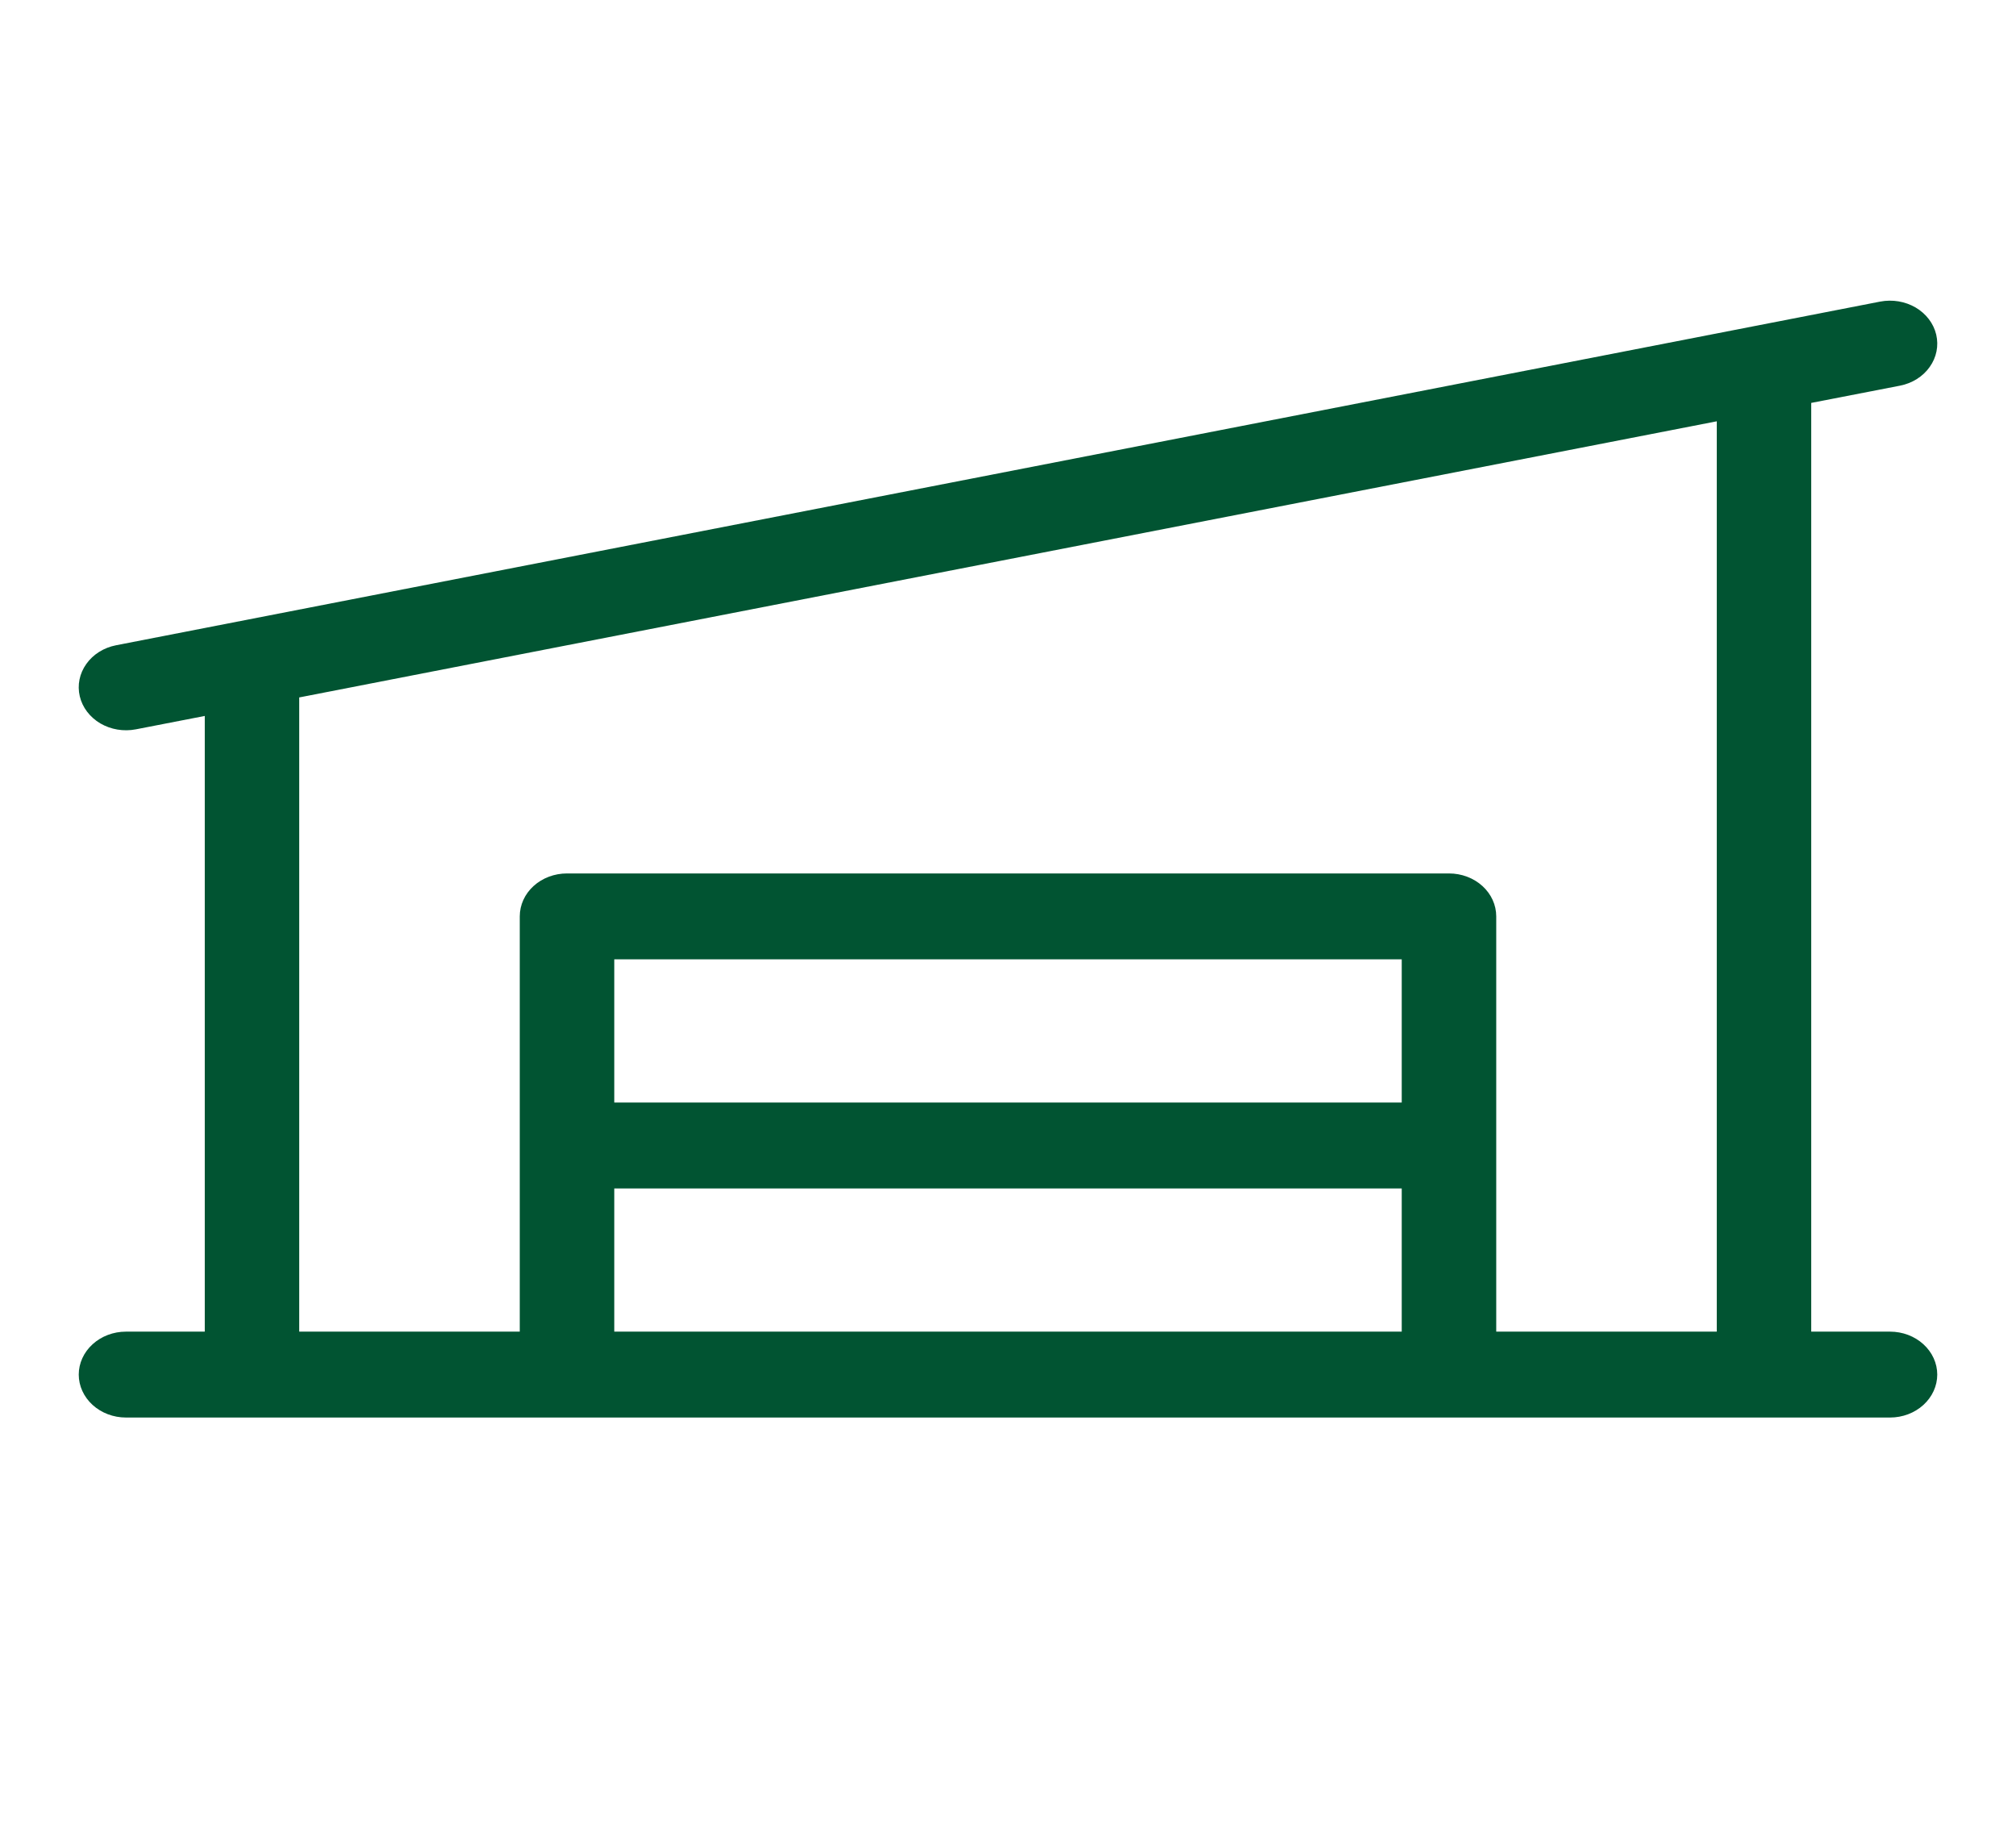 <svg width="33" height="30" viewBox="0 0 33 30" fill="none" xmlns="http://www.w3.org/2000/svg">
<path d="M30.938 21.797H29.648V6.595L31.1 6.313C31.301 6.274 31.476 6.164 31.587 6.007C31.699 5.85 31.737 5.66 31.694 5.477C31.651 5.295 31.53 5.136 31.358 5.034C31.185 4.933 30.976 4.898 30.775 4.937L1.9 10.562C1.699 10.601 1.524 10.711 1.413 10.868C1.301 11.025 1.263 11.215 1.306 11.398C1.349 11.58 1.47 11.739 1.642 11.841C1.815 11.942 2.024 11.977 2.225 11.938L3.352 11.719V21.797H2.062C1.857 21.797 1.661 21.871 1.516 22.003C1.371 22.135 1.289 22.314 1.289 22.5C1.289 22.686 1.371 22.865 1.516 22.997C1.661 23.129 1.857 23.203 2.062 23.203H30.938C31.143 23.203 31.339 23.129 31.484 22.997C31.629 22.865 31.711 22.686 31.711 22.5C31.711 22.314 31.629 22.135 31.484 22.003C31.339 21.871 31.143 21.797 30.938 21.797ZM4.898 11.416L28.102 6.896V21.797H24.492V15C24.492 14.813 24.411 14.635 24.266 14.503C24.121 14.371 23.924 14.297 23.719 14.297H9.281C9.076 14.297 8.879 14.371 8.734 14.503C8.589 14.635 8.508 14.813 8.508 15V21.797H4.898V11.416ZM22.945 18.047H10.055V15.703H22.945V18.047ZM10.055 19.453H22.945V21.797H10.055V19.453Z" fill="#015432"/>
</svg>
